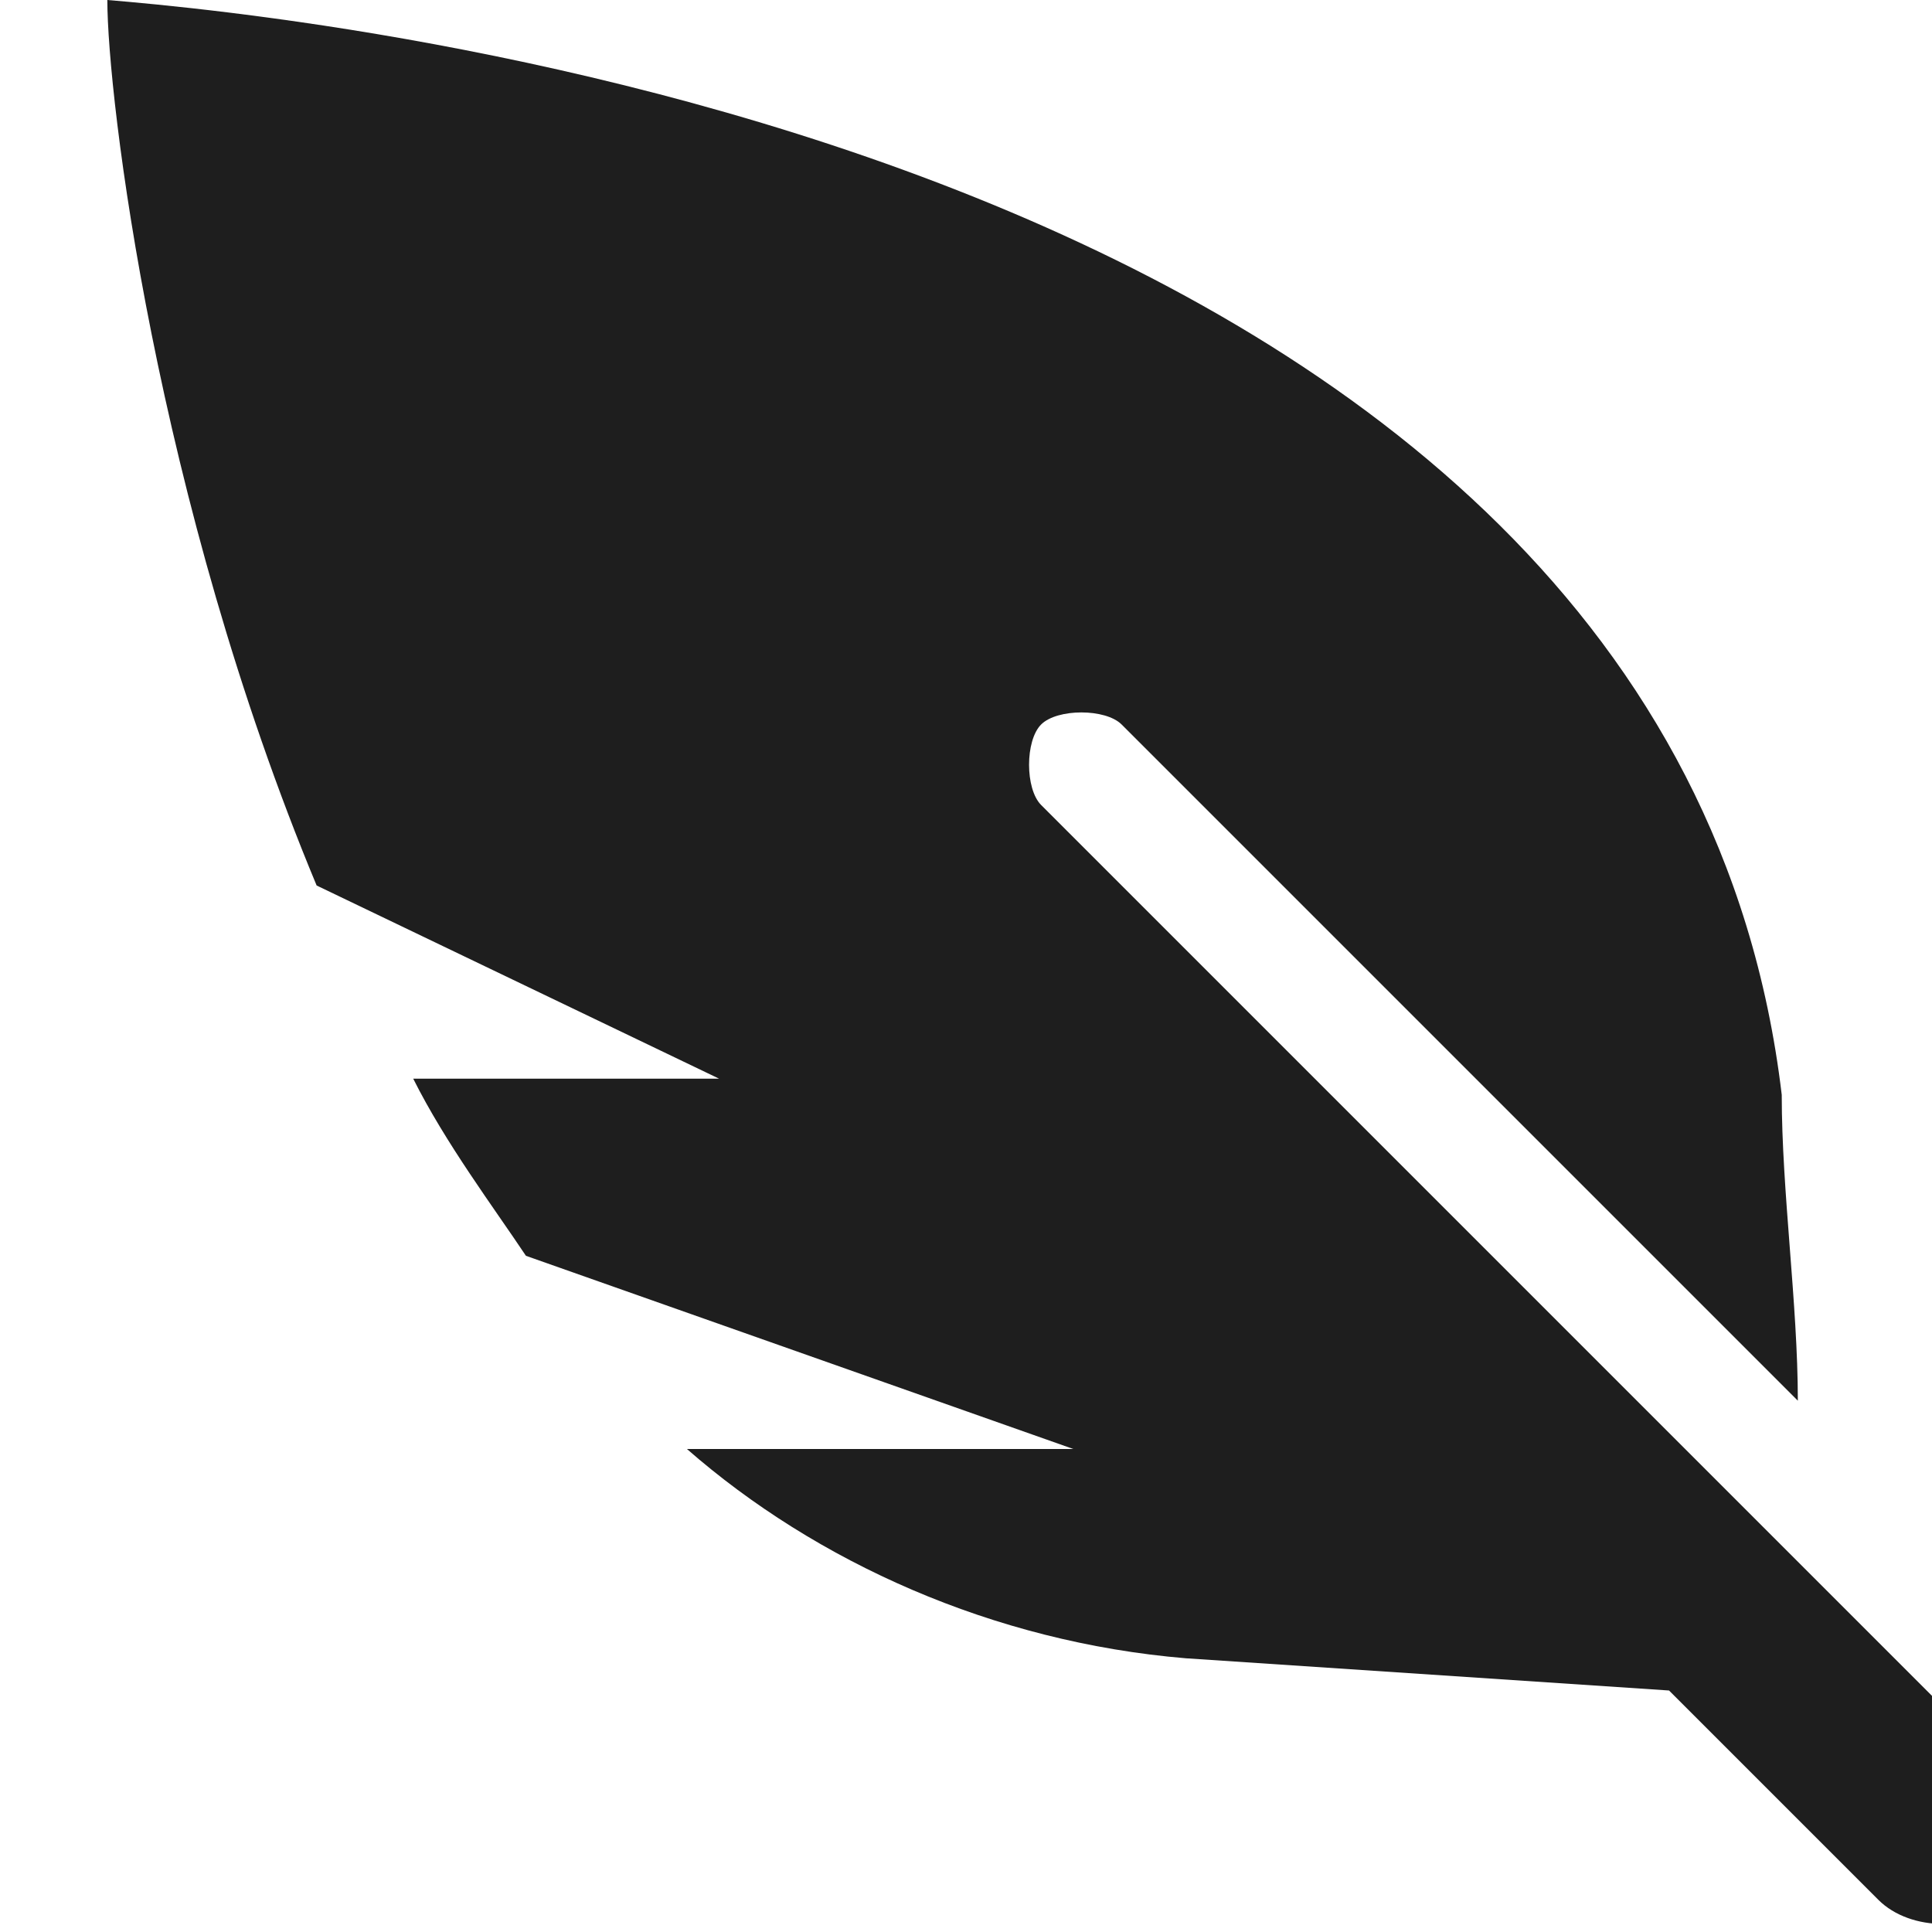 <svg xmlns="http://www.w3.org/2000/svg" width="18" height="18" fill="none" xmlns:v="https://vecta.io/nano"><g clip-path="url(#A)"><path d="M2.95 8.25l3.75 1.8H3.85c.3.6.75 1.2 1.05 1.65l5.1 1.8H6.4c1.2 1.05 2.85 1.8 4.65 1.95l4.5.3 1.95 1.95c.3.3.9.3 1.2 0s.3-.9 0-1.2l-9-9c-.15-.15-.15-.6 0-.75s.6-.15.75 0l6.3 6.3c0-.9-.15-1.95-.15-2.85C15.55 1.35 2.8.15 1 0c0 .9.45 4.65 1.95 8.25z" fill="#1e1e1e"/></g><defs><clipPath id="A"><path fill="#fff" d="M0 0h18v18H0z"/></clipPath></defs></svg>
